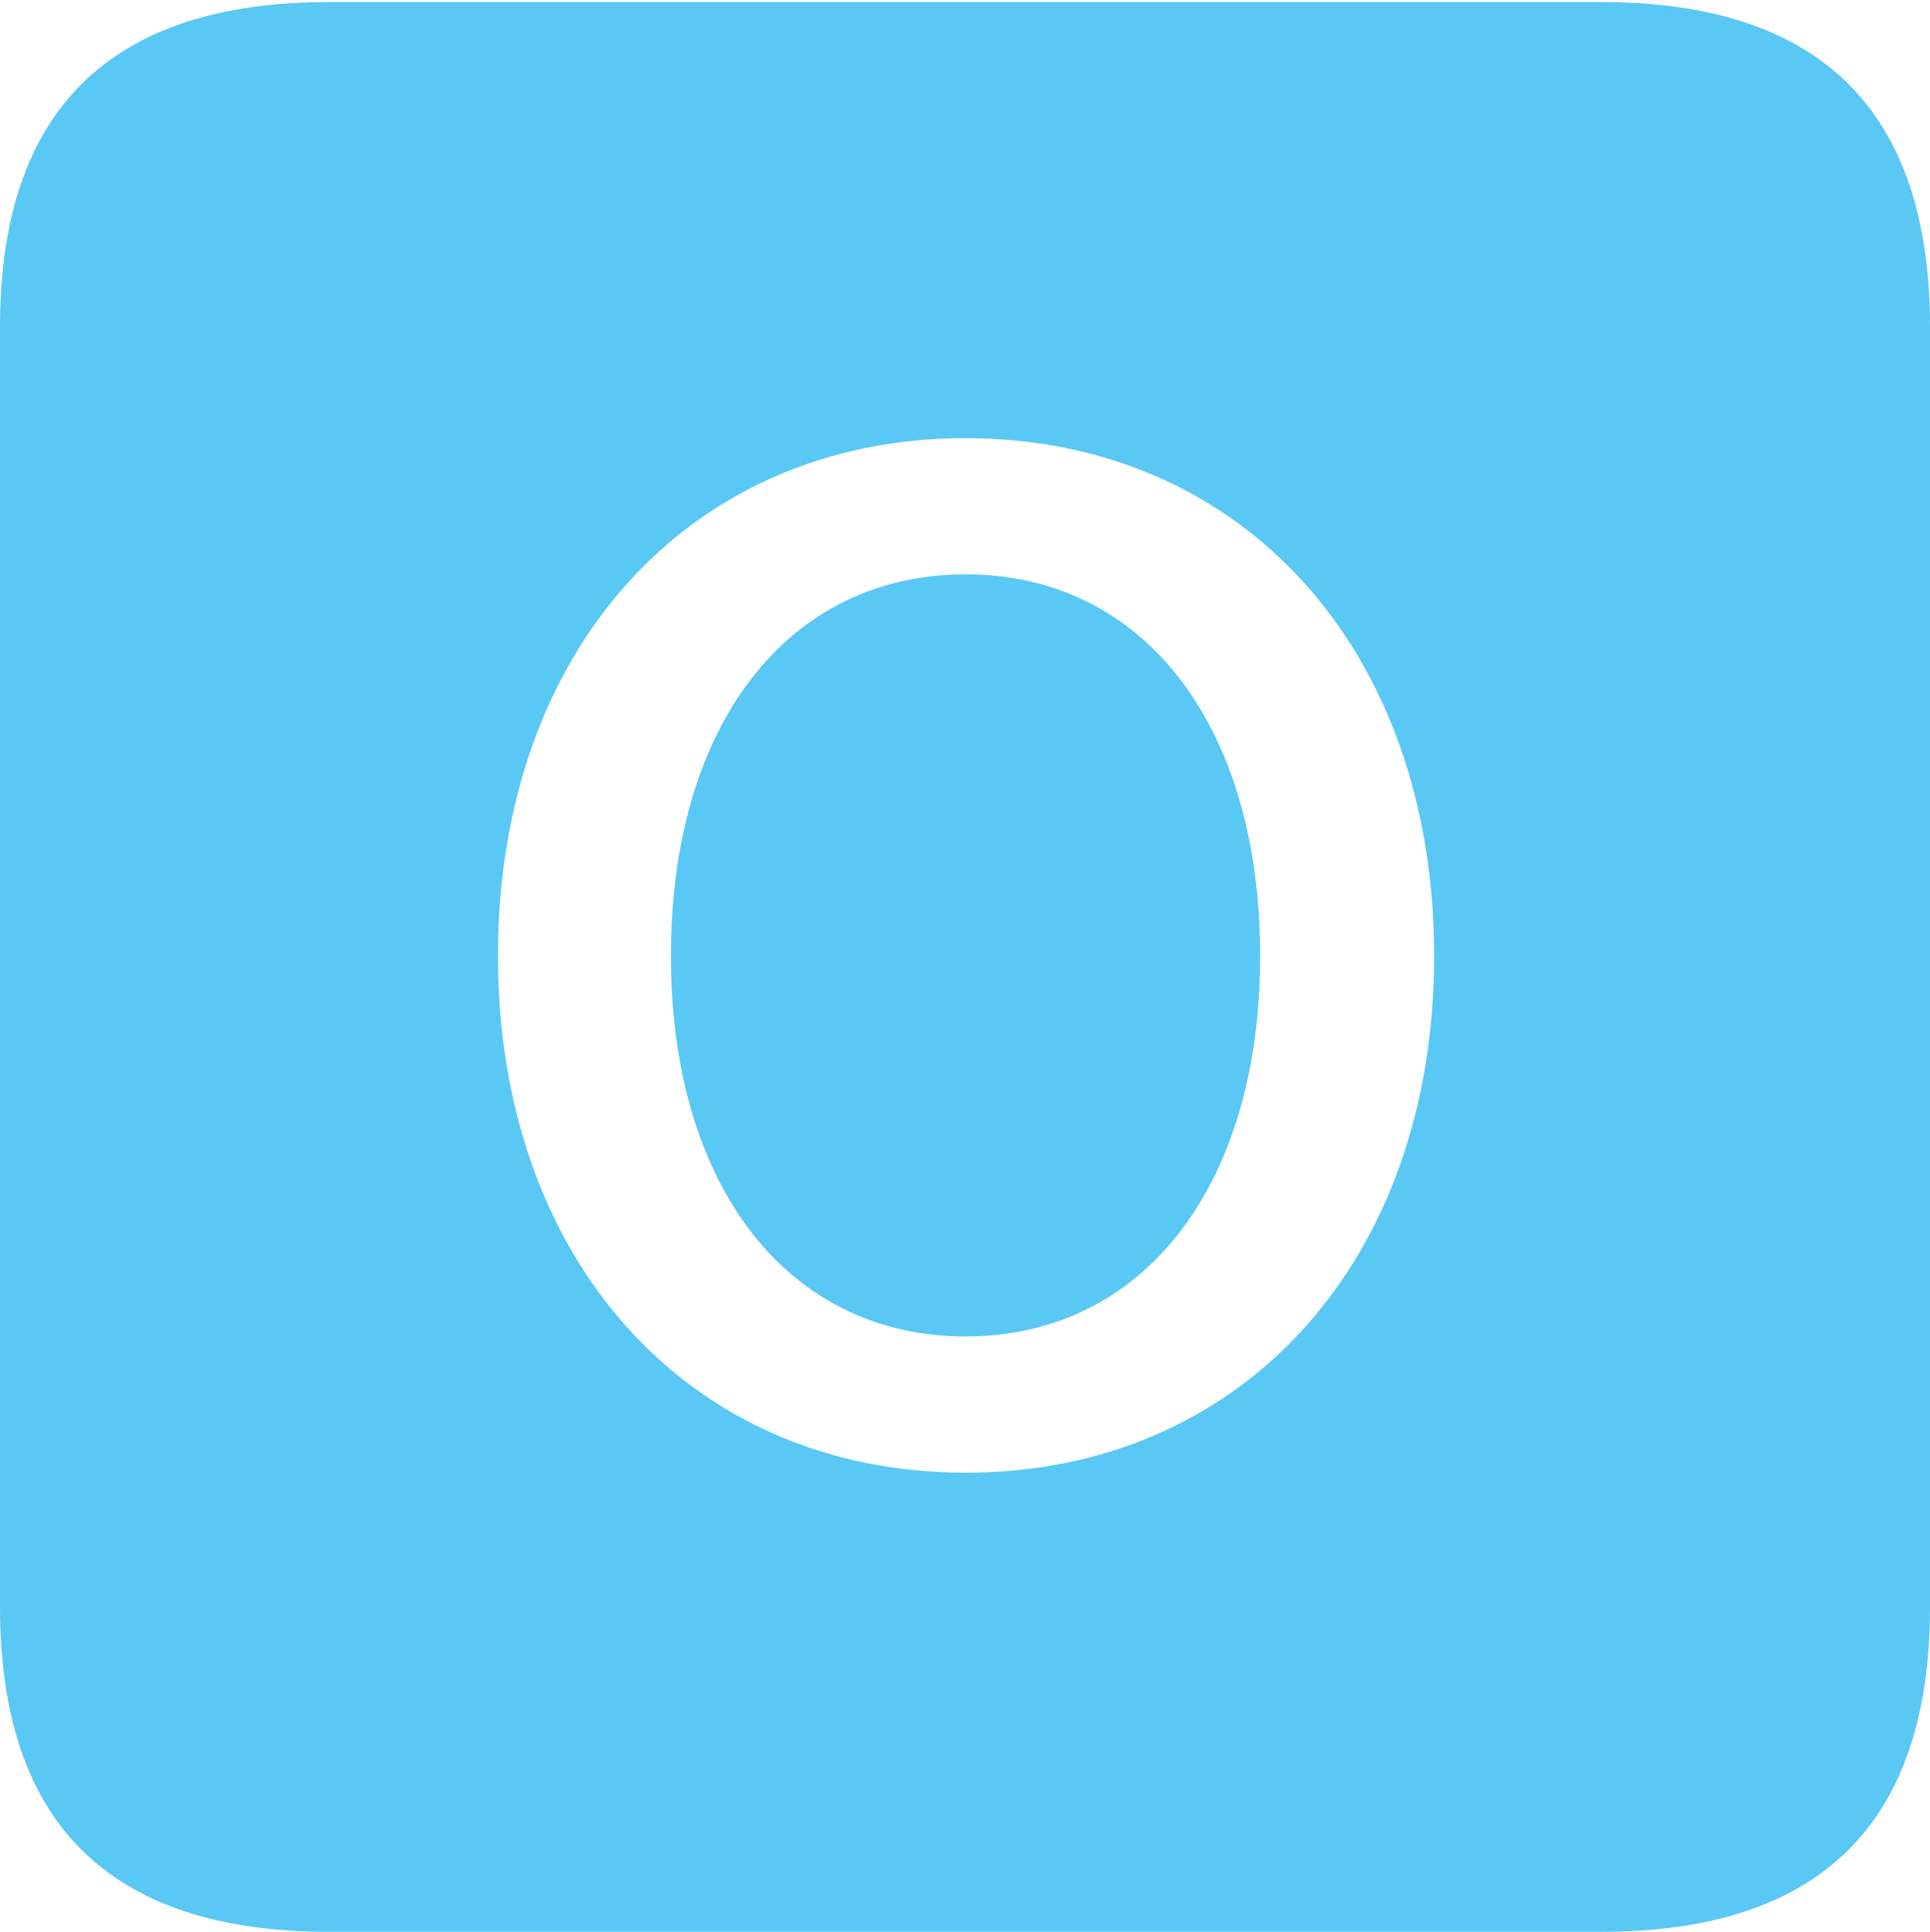 <?xml version="1.0" encoding="UTF-8"?>
<!--Generator: Apple Native CoreSVG 175.5-->
<!DOCTYPE svg
PUBLIC "-//W3C//DTD SVG 1.1//EN"
       "http://www.w3.org/Graphics/SVG/1.1/DTD/svg11.dtd">
<svg version="1.1" xmlns="http://www.w3.org/2000/svg" xmlns:xlink="http://www.w3.org/1999/xlink" width="22.473" height="22.498">
 <g>
  <rect height="22.498" opacity="0" width="22.473" x="0" y="0"/>
  <path d="M3.833 22.498L18.64 22.498C21.204 22.498 22.473 21.228 22.473 18.713L22.473 3.809C22.473 1.294 21.204 0.024 18.64 0.024L3.833 0.024C1.282 0.024 0 1.282 0 3.809L0 18.713C0 21.24 1.282 22.498 3.833 22.498ZM11.243 17.151C8.032 17.151 5.798 14.685 5.798 11.133C5.798 7.568 8.032 5.103 11.243 5.103C14.465 5.103 16.699 7.568 16.699 11.133C16.699 14.685 14.465 17.151 11.243 17.151ZM11.243 15.564C13.318 15.564 14.673 13.806 14.673 11.133C14.673 8.447 13.318 6.689 11.243 6.689C9.167 6.689 7.812 8.447 7.812 11.133C7.812 13.806 9.167 15.564 11.243 15.564Z" fill="#5ac8f5"/>
 </g>
</svg>
